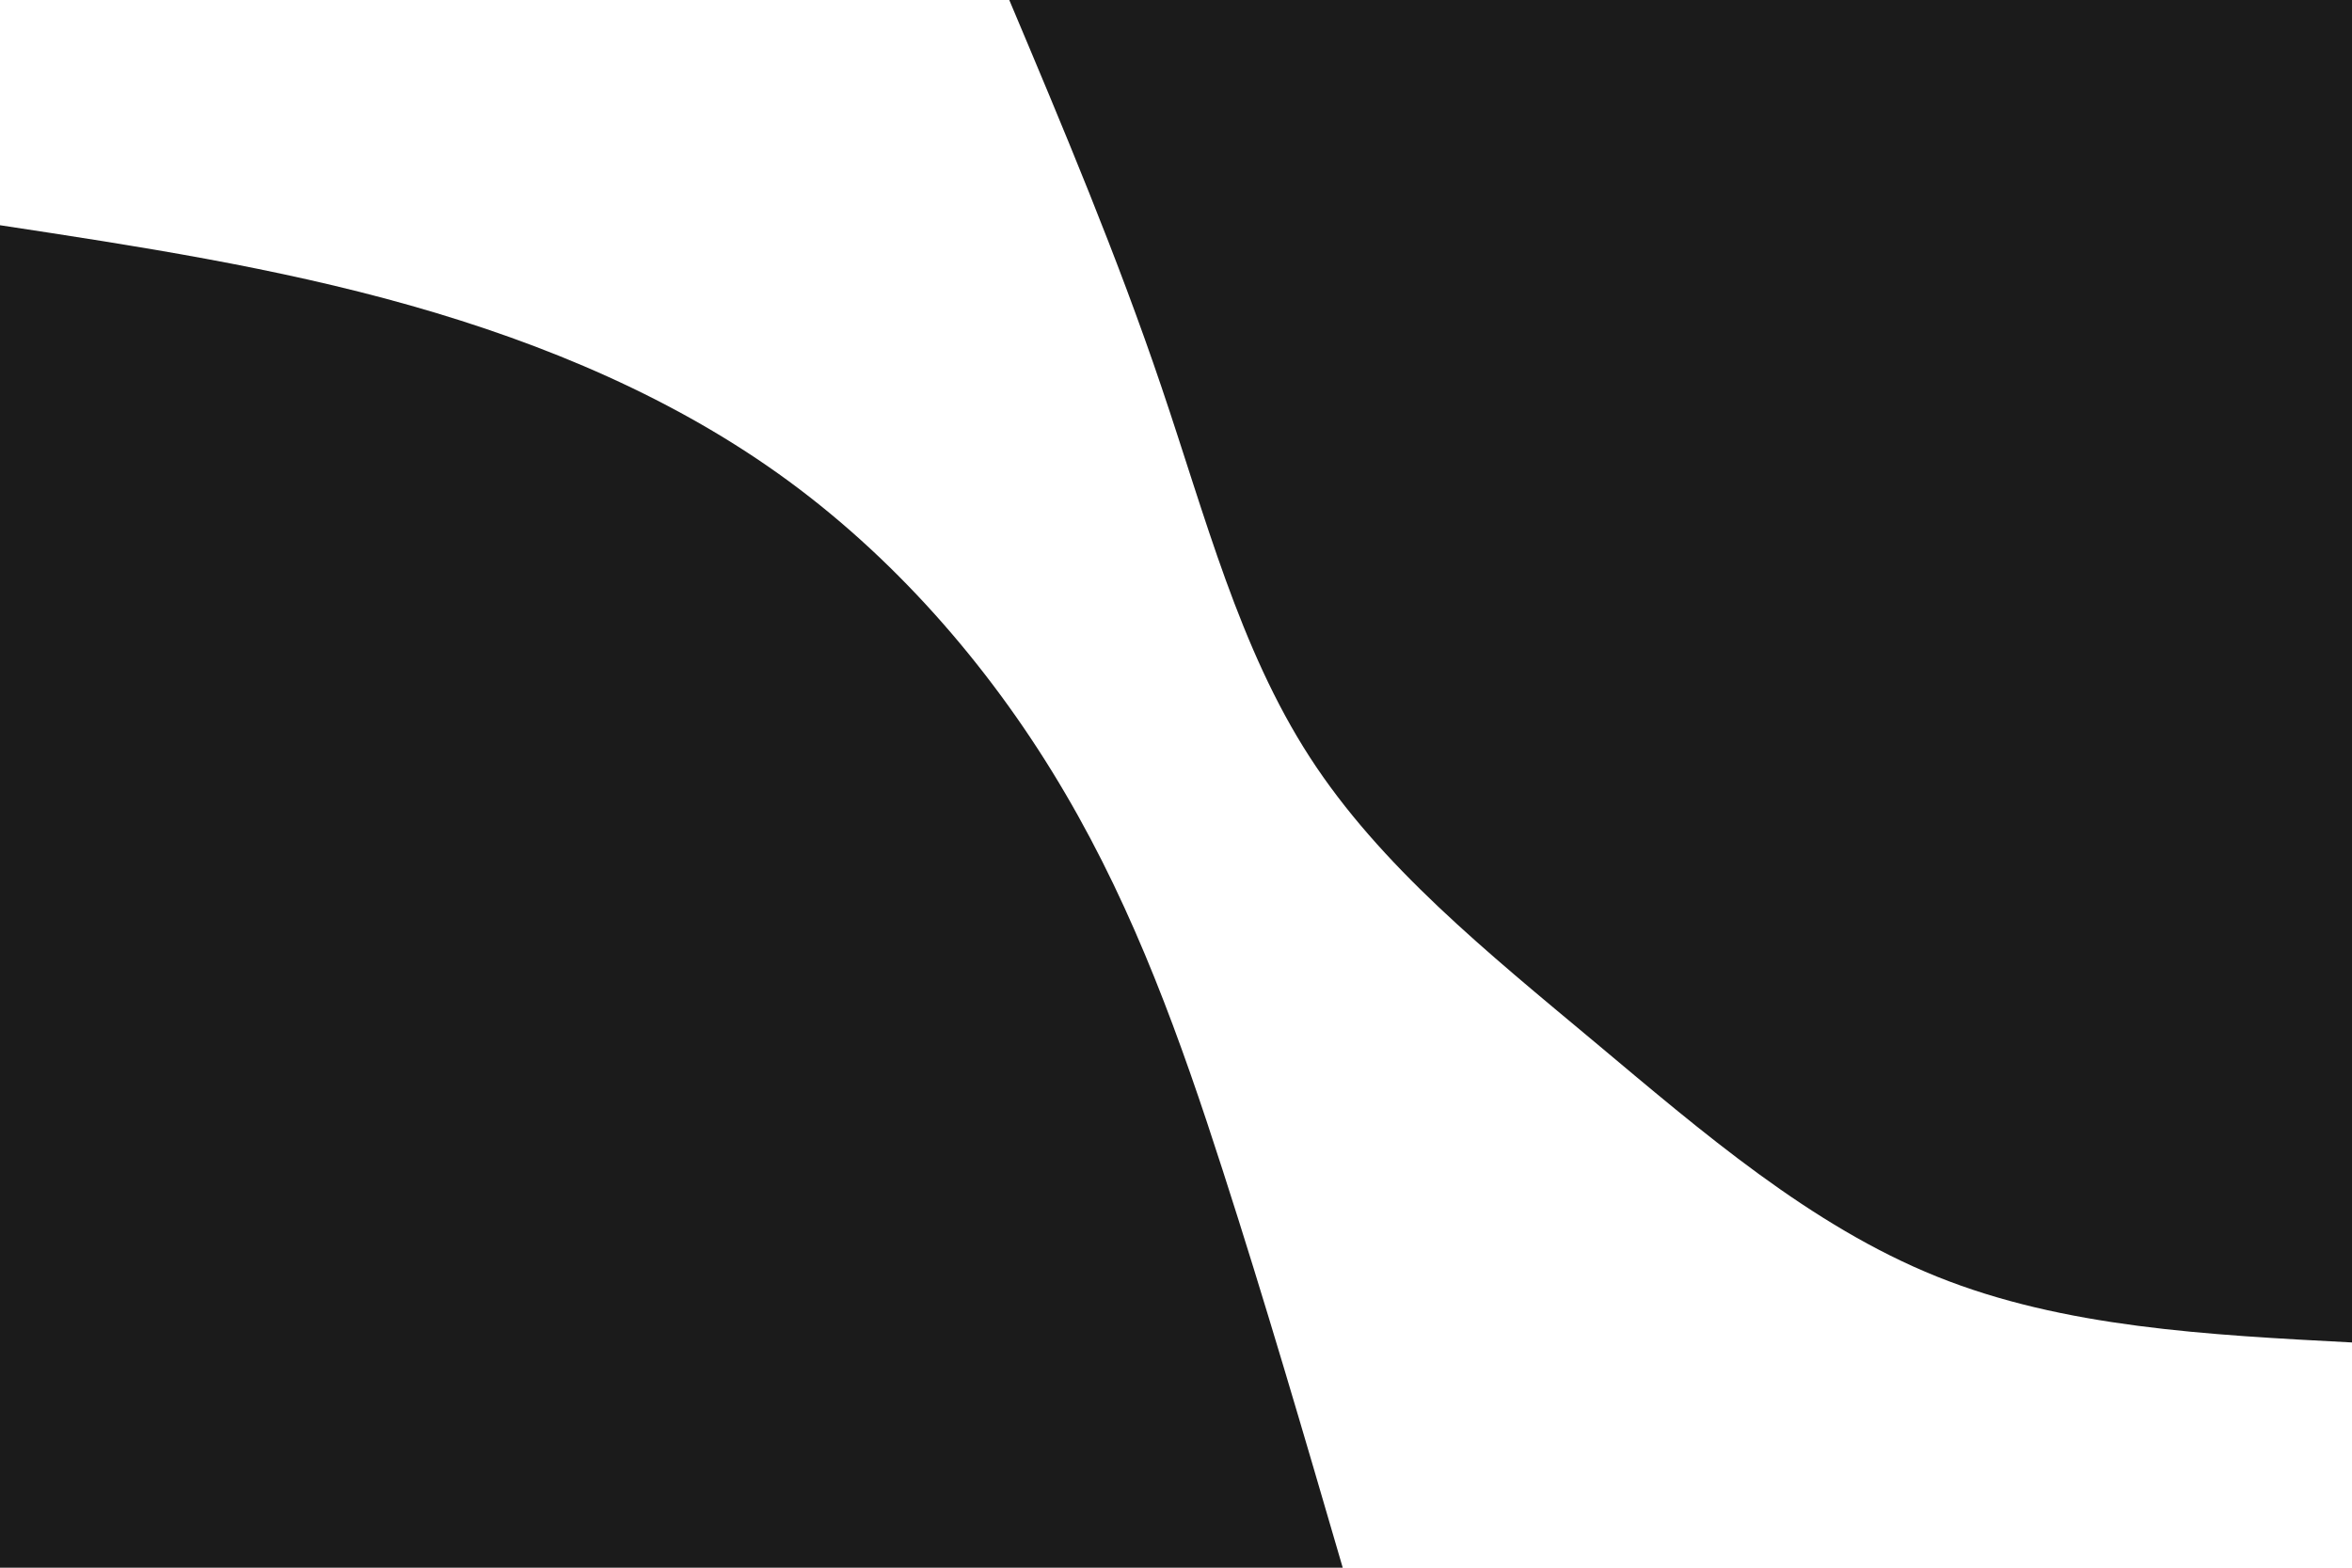 <svg id="visual" viewBox="0 0 900 600" width="900" height="600" xmlns="http://www.w3.org/2000/svg" xmlns:xlink="http://www.w3.org/1999/xlink" version="1.1"><rect x="0" y="0" width="900" height="600" fill="#fff"></rect><defs><linearGradient id="grad1_0" x1="33.3%" y1="0%" x2="100%" y2="100%"><stop offset="20%" stop-color="#ffffff" stop-opacity="1"></stop><stop offset="80%" stop-color="#ffffff" stop-opacity="1"></stop></linearGradient></defs><defs><linearGradient id="grad2_0" x1="0%" y1="0%" x2="66.7%" y2="100%"><stop offset="20%" stop-color="#ffffff" stop-opacity="1"></stop><stop offset="80%" stop-color="#ffffff" stop-opacity="1"></stop></linearGradient></defs><g transform="translate(900, 0)"><path d="M0 513.8C-55.2 510.9 -110.4 508.1 -158.8 488.6C-207.1 469.2 -248.6 433.3 -289.8 398.8C-331 364.4 -371.9 331.4 -398.8 289.8C-425.8 248.1 -438.7 197.8 -455.6 148C-472.4 98.3 -493.1 49.1 -513.8 0L0 0Z" fill="#1b1b1b"></path></g><g transform="translate(0, 600)"><path d="M0 -513.8C52.7 -505.8 105.4 -497.7 157 -483.1C208.5 -468.5 258.9 -447.4 302 -415.7C345.1 -384 381.1 -341.7 407.7 -296.2C434.4 -250.7 451.8 -202 467.9 -152C484 -102.1 498.9 -51.1 513.8 0L0 0Z" fill="#1b1b1b"></path></g></svg>